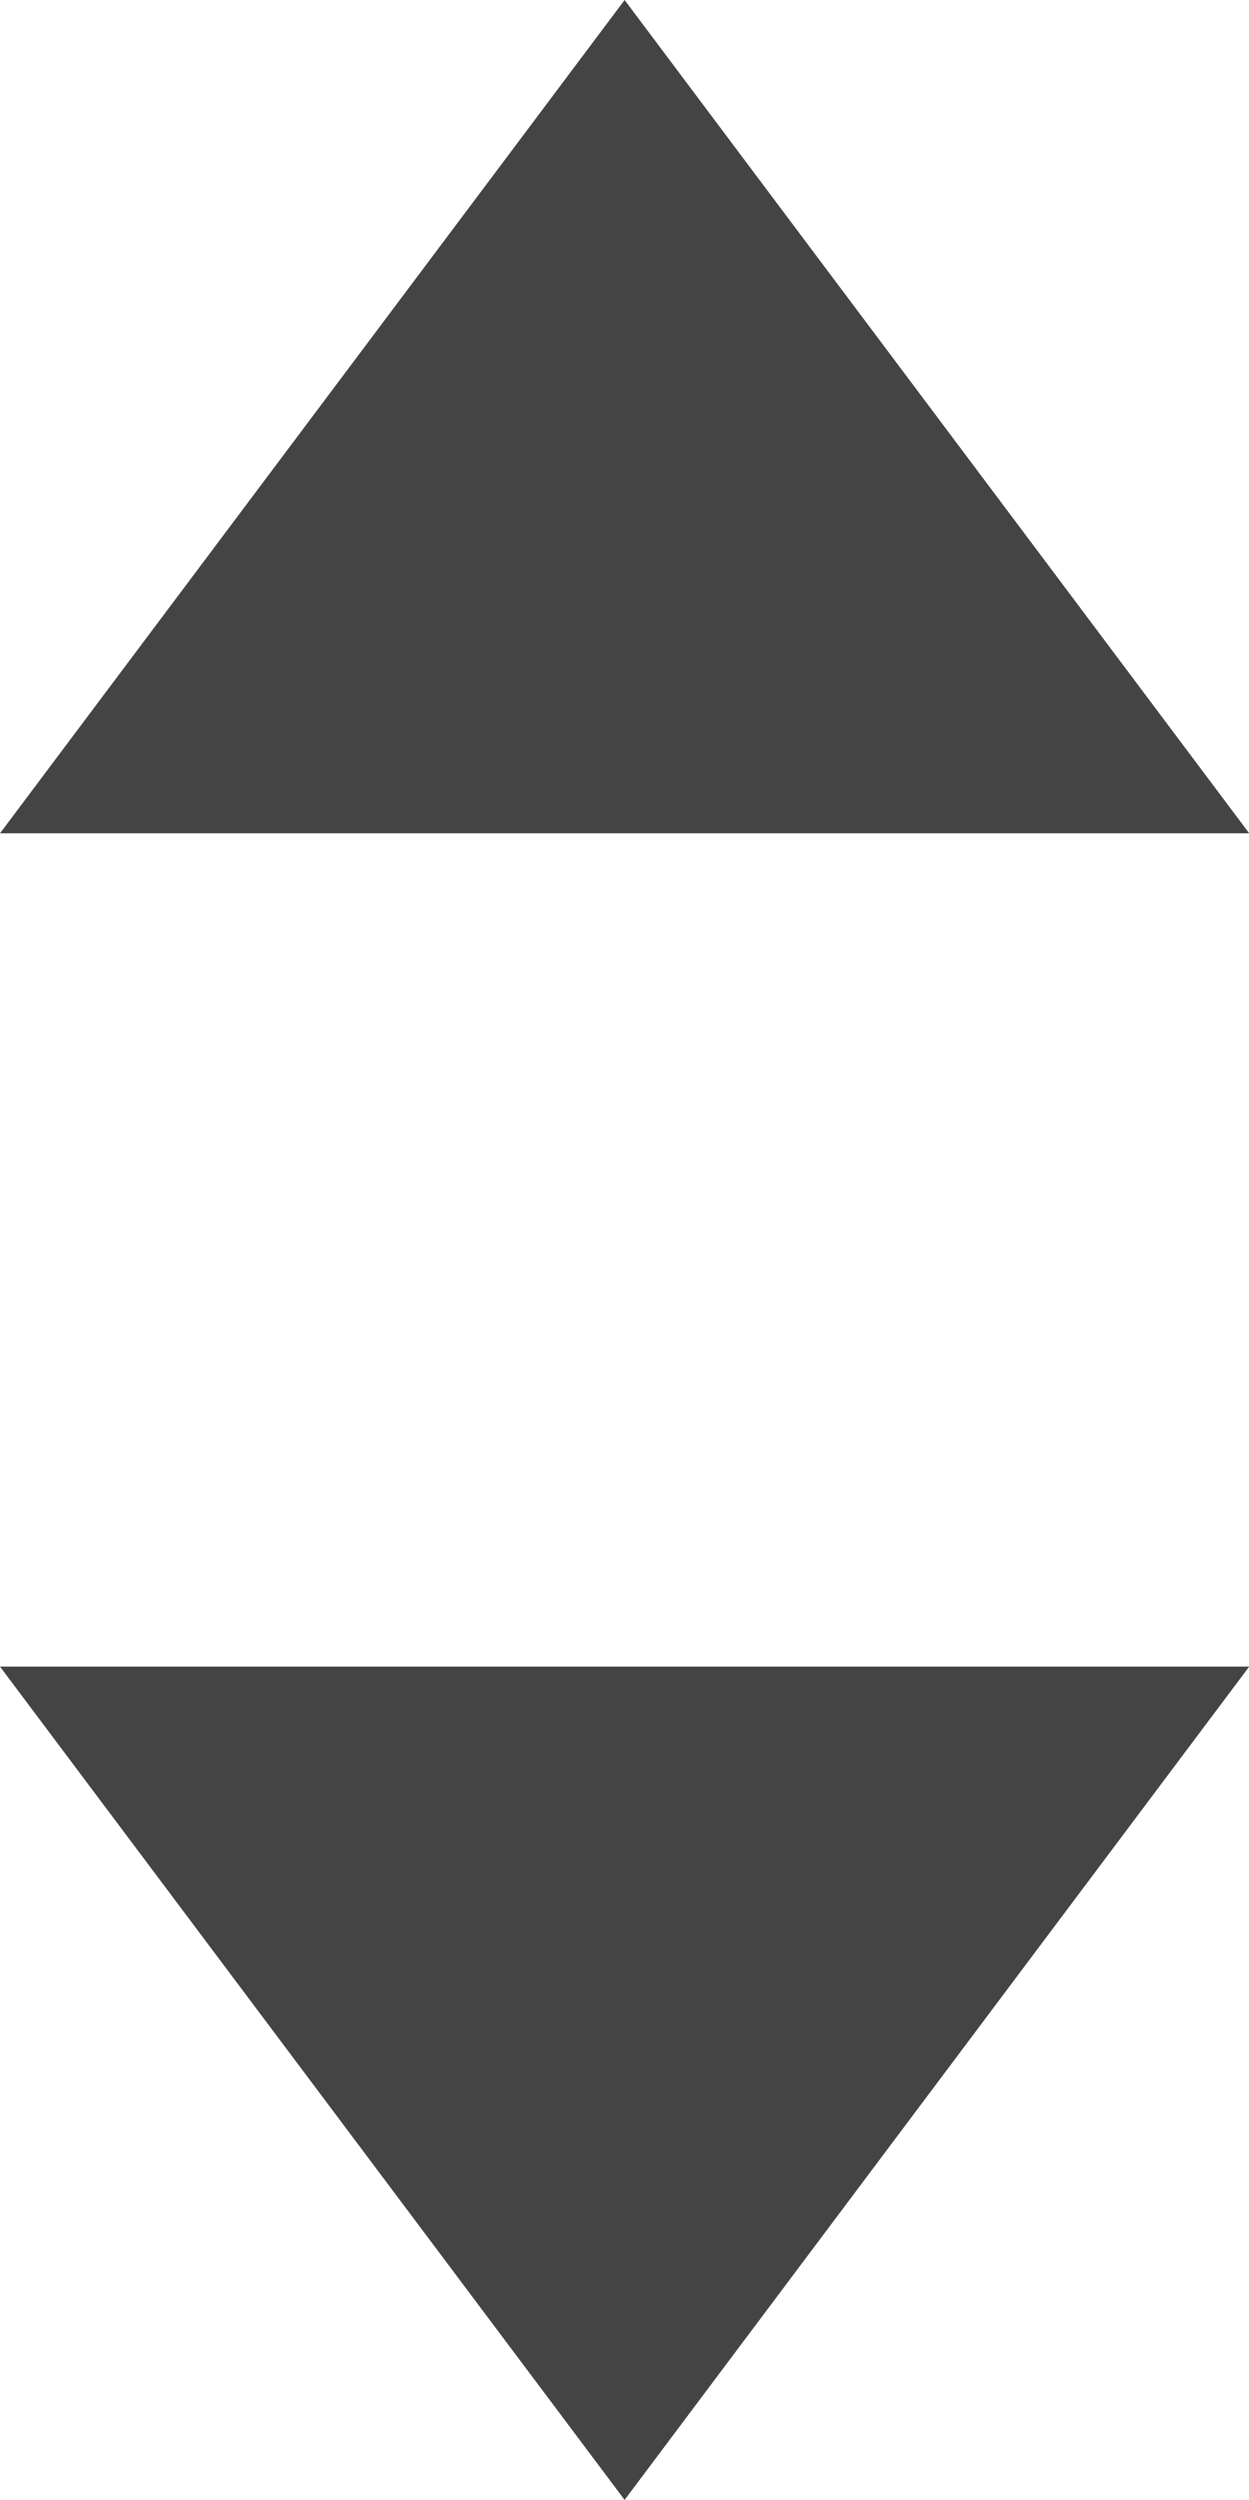 <svg id="PC_Lv1_ic_select_2" xmlns="http://www.w3.org/2000/svg" width="5.999" height="12" viewBox="0 0 5.999 12">
  <path id="ic_select" d="M0,6.482H6l-3,4Zm0-4,3-4,3,4Z" transform="translate(0 1.518)" fill="#444"/>
</svg>

